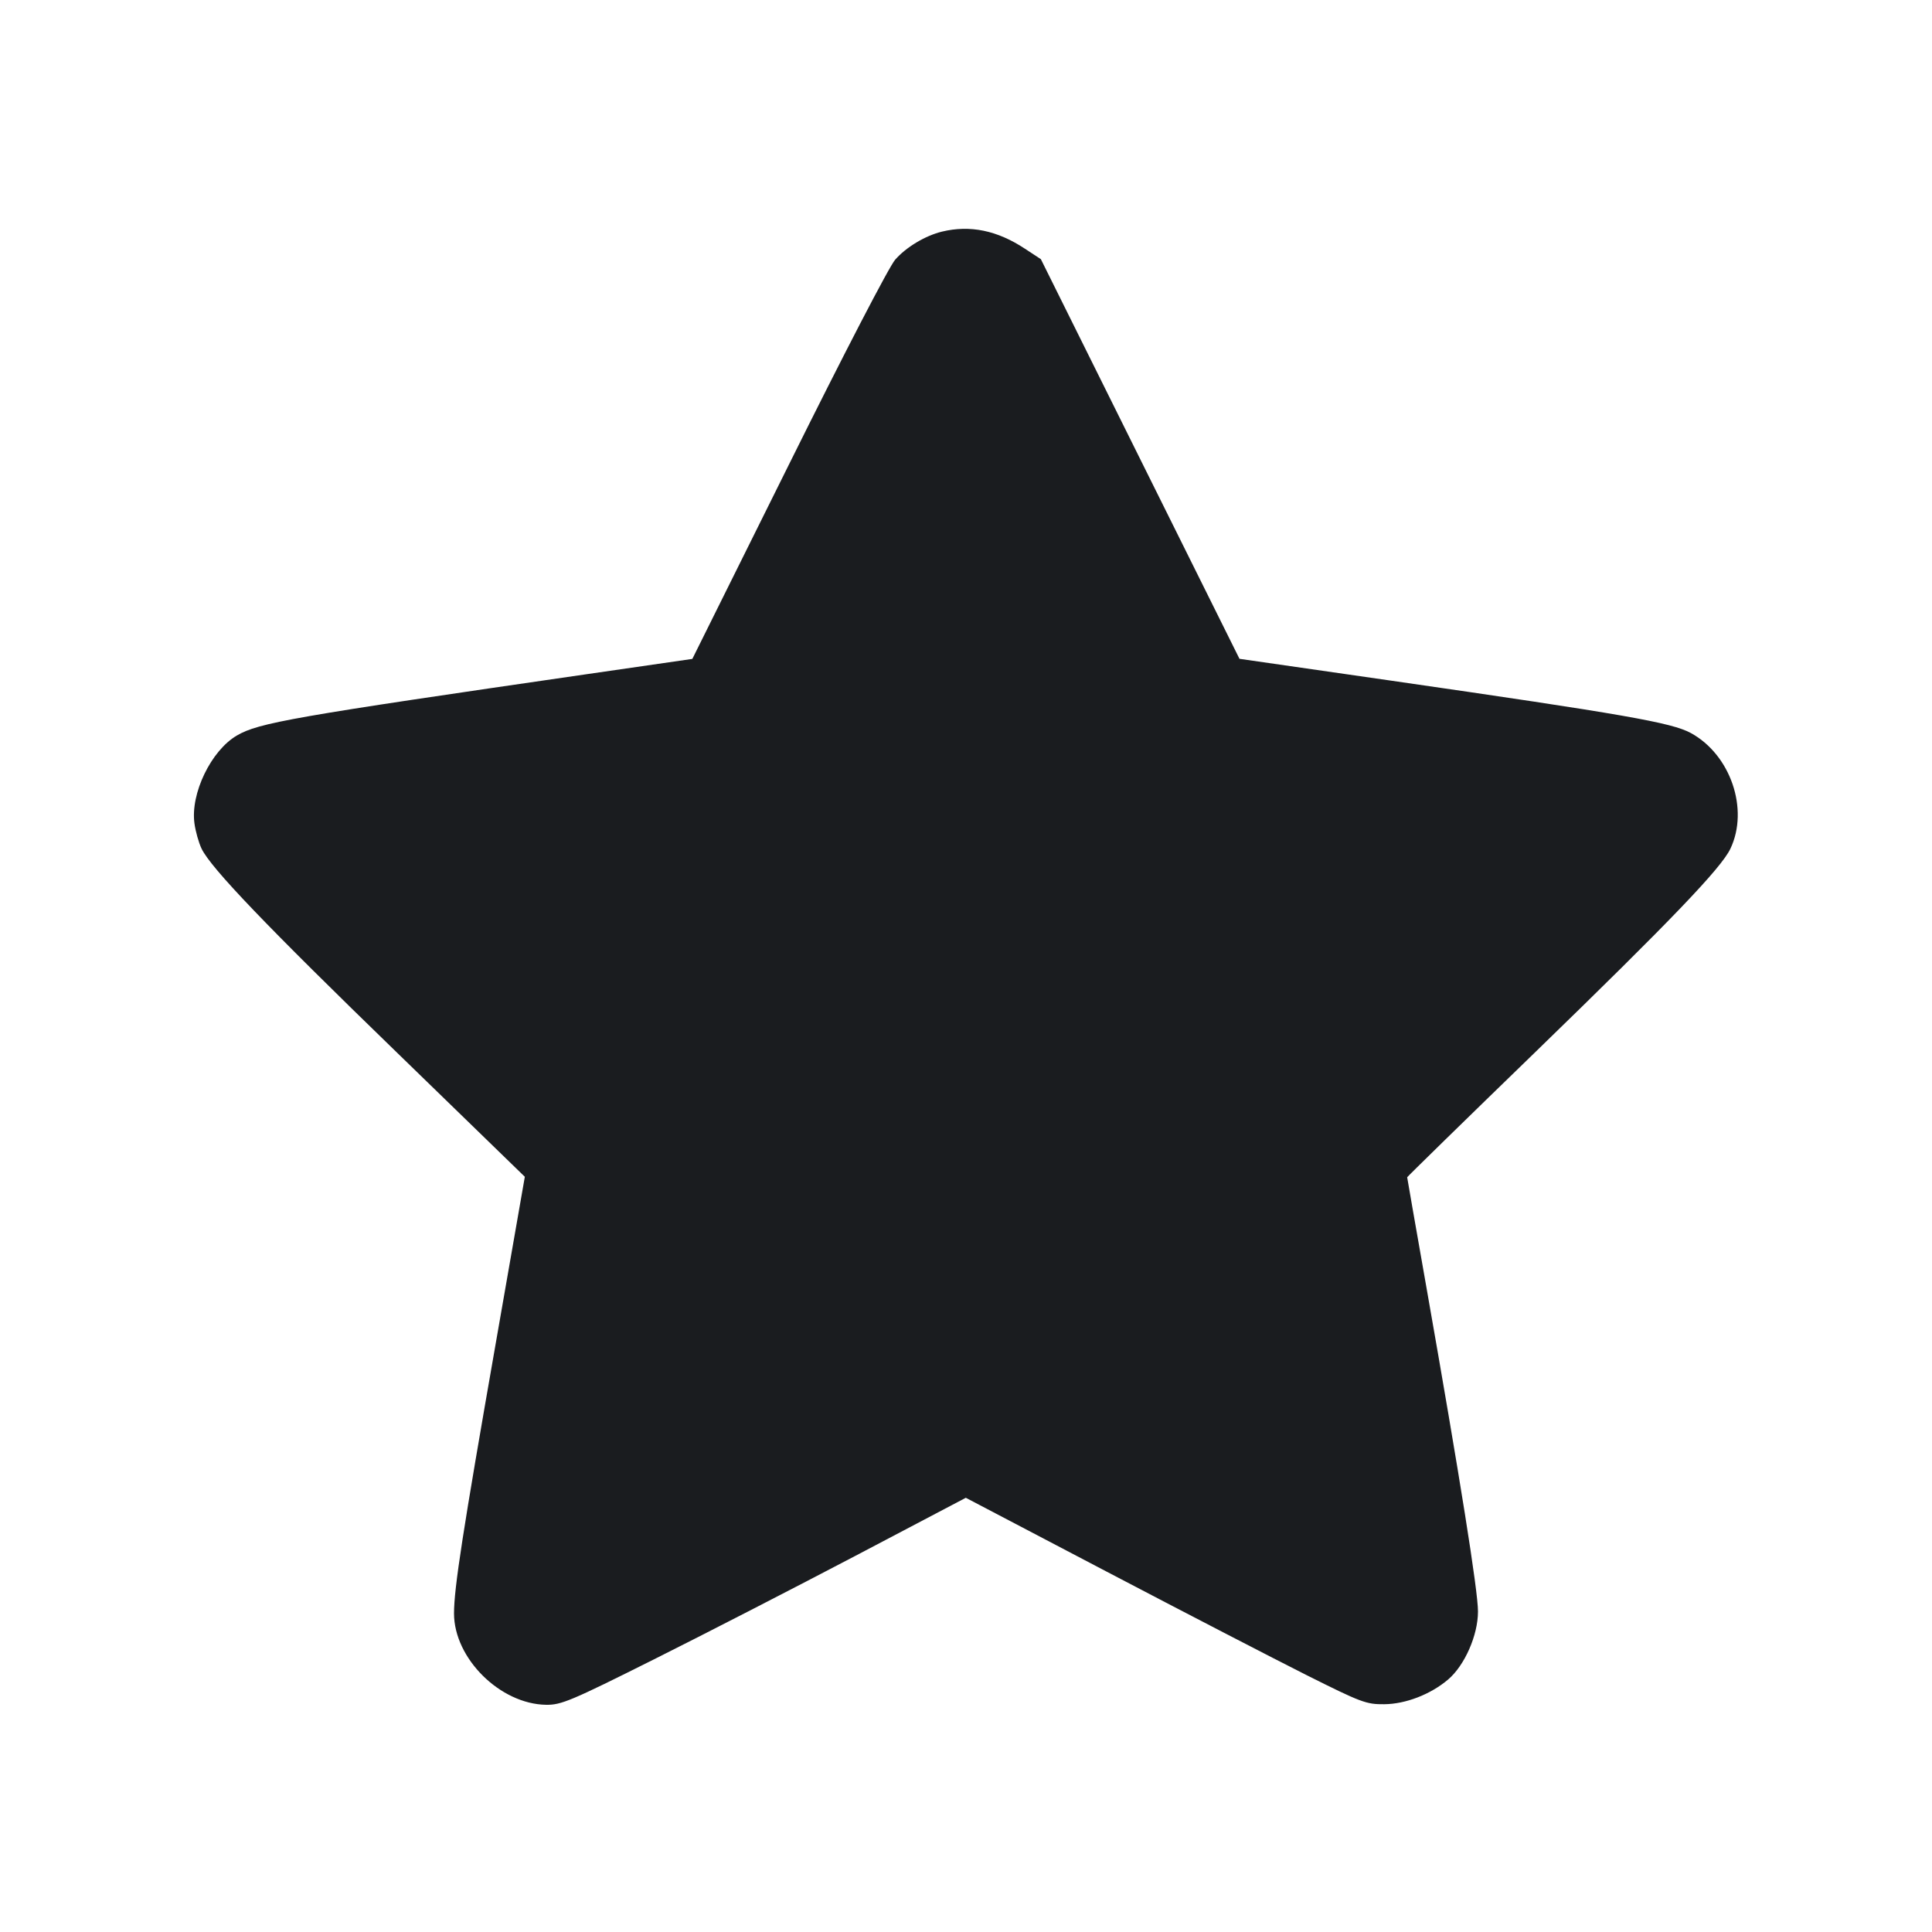 <svg width="20" height="20" viewBox="0 0 20 20" fill="none" xmlns="http://www.w3.org/2000/svg"><path d="M9.750 2.398 C 9.578 2.440,9.381 2.558,9.267 2.688 C 9.204 2.760,8.740 3.654,8.163 4.817 L 7.167 6.821 6.075 6.979 C 3.031 7.420,2.677 7.482,2.452 7.614 C 2.185 7.770,1.970 8.215,2.013 8.524 C 2.024 8.606,2.057 8.723,2.086 8.784 C 2.181 8.984,2.762 9.590,4.111 10.898 C 4.838 11.603,5.433 12.181,5.433 12.182 C 5.433 12.183,5.298 12.956,5.133 13.900 C 4.790 15.860,4.700 16.440,4.700 16.702 C 4.700 17.168,5.178 17.641,5.654 17.648 C 5.810 17.650,5.912 17.607,6.771 17.177 C 7.291 16.917,8.230 16.434,8.857 16.105 L 9.998 15.505 11.457 16.270 C 12.260 16.691,13.190 17.172,13.524 17.340 C 14.091 17.624,14.144 17.644,14.330 17.642 C 14.551 17.640,14.808 17.541,14.990 17.387 C 15.162 17.241,15.300 16.928,15.300 16.682 C 15.300 16.468,15.116 15.314,14.767 13.331 C 14.657 12.707,14.567 12.192,14.567 12.187 C 14.567 12.182,15.168 11.594,15.904 10.881 C 17.300 9.527,17.818 8.986,17.913 8.786 C 18.108 8.376,17.914 7.812,17.503 7.588 C 17.304 7.480,16.812 7.394,14.407 7.047 L 12.831 6.820 11.803 4.752 L 10.775 2.683 10.612 2.576 C 10.324 2.385,10.041 2.327,9.750 2.398 " fill="#1A1C1F" stroke="none" fill-rule="evenodd"></path></svg>